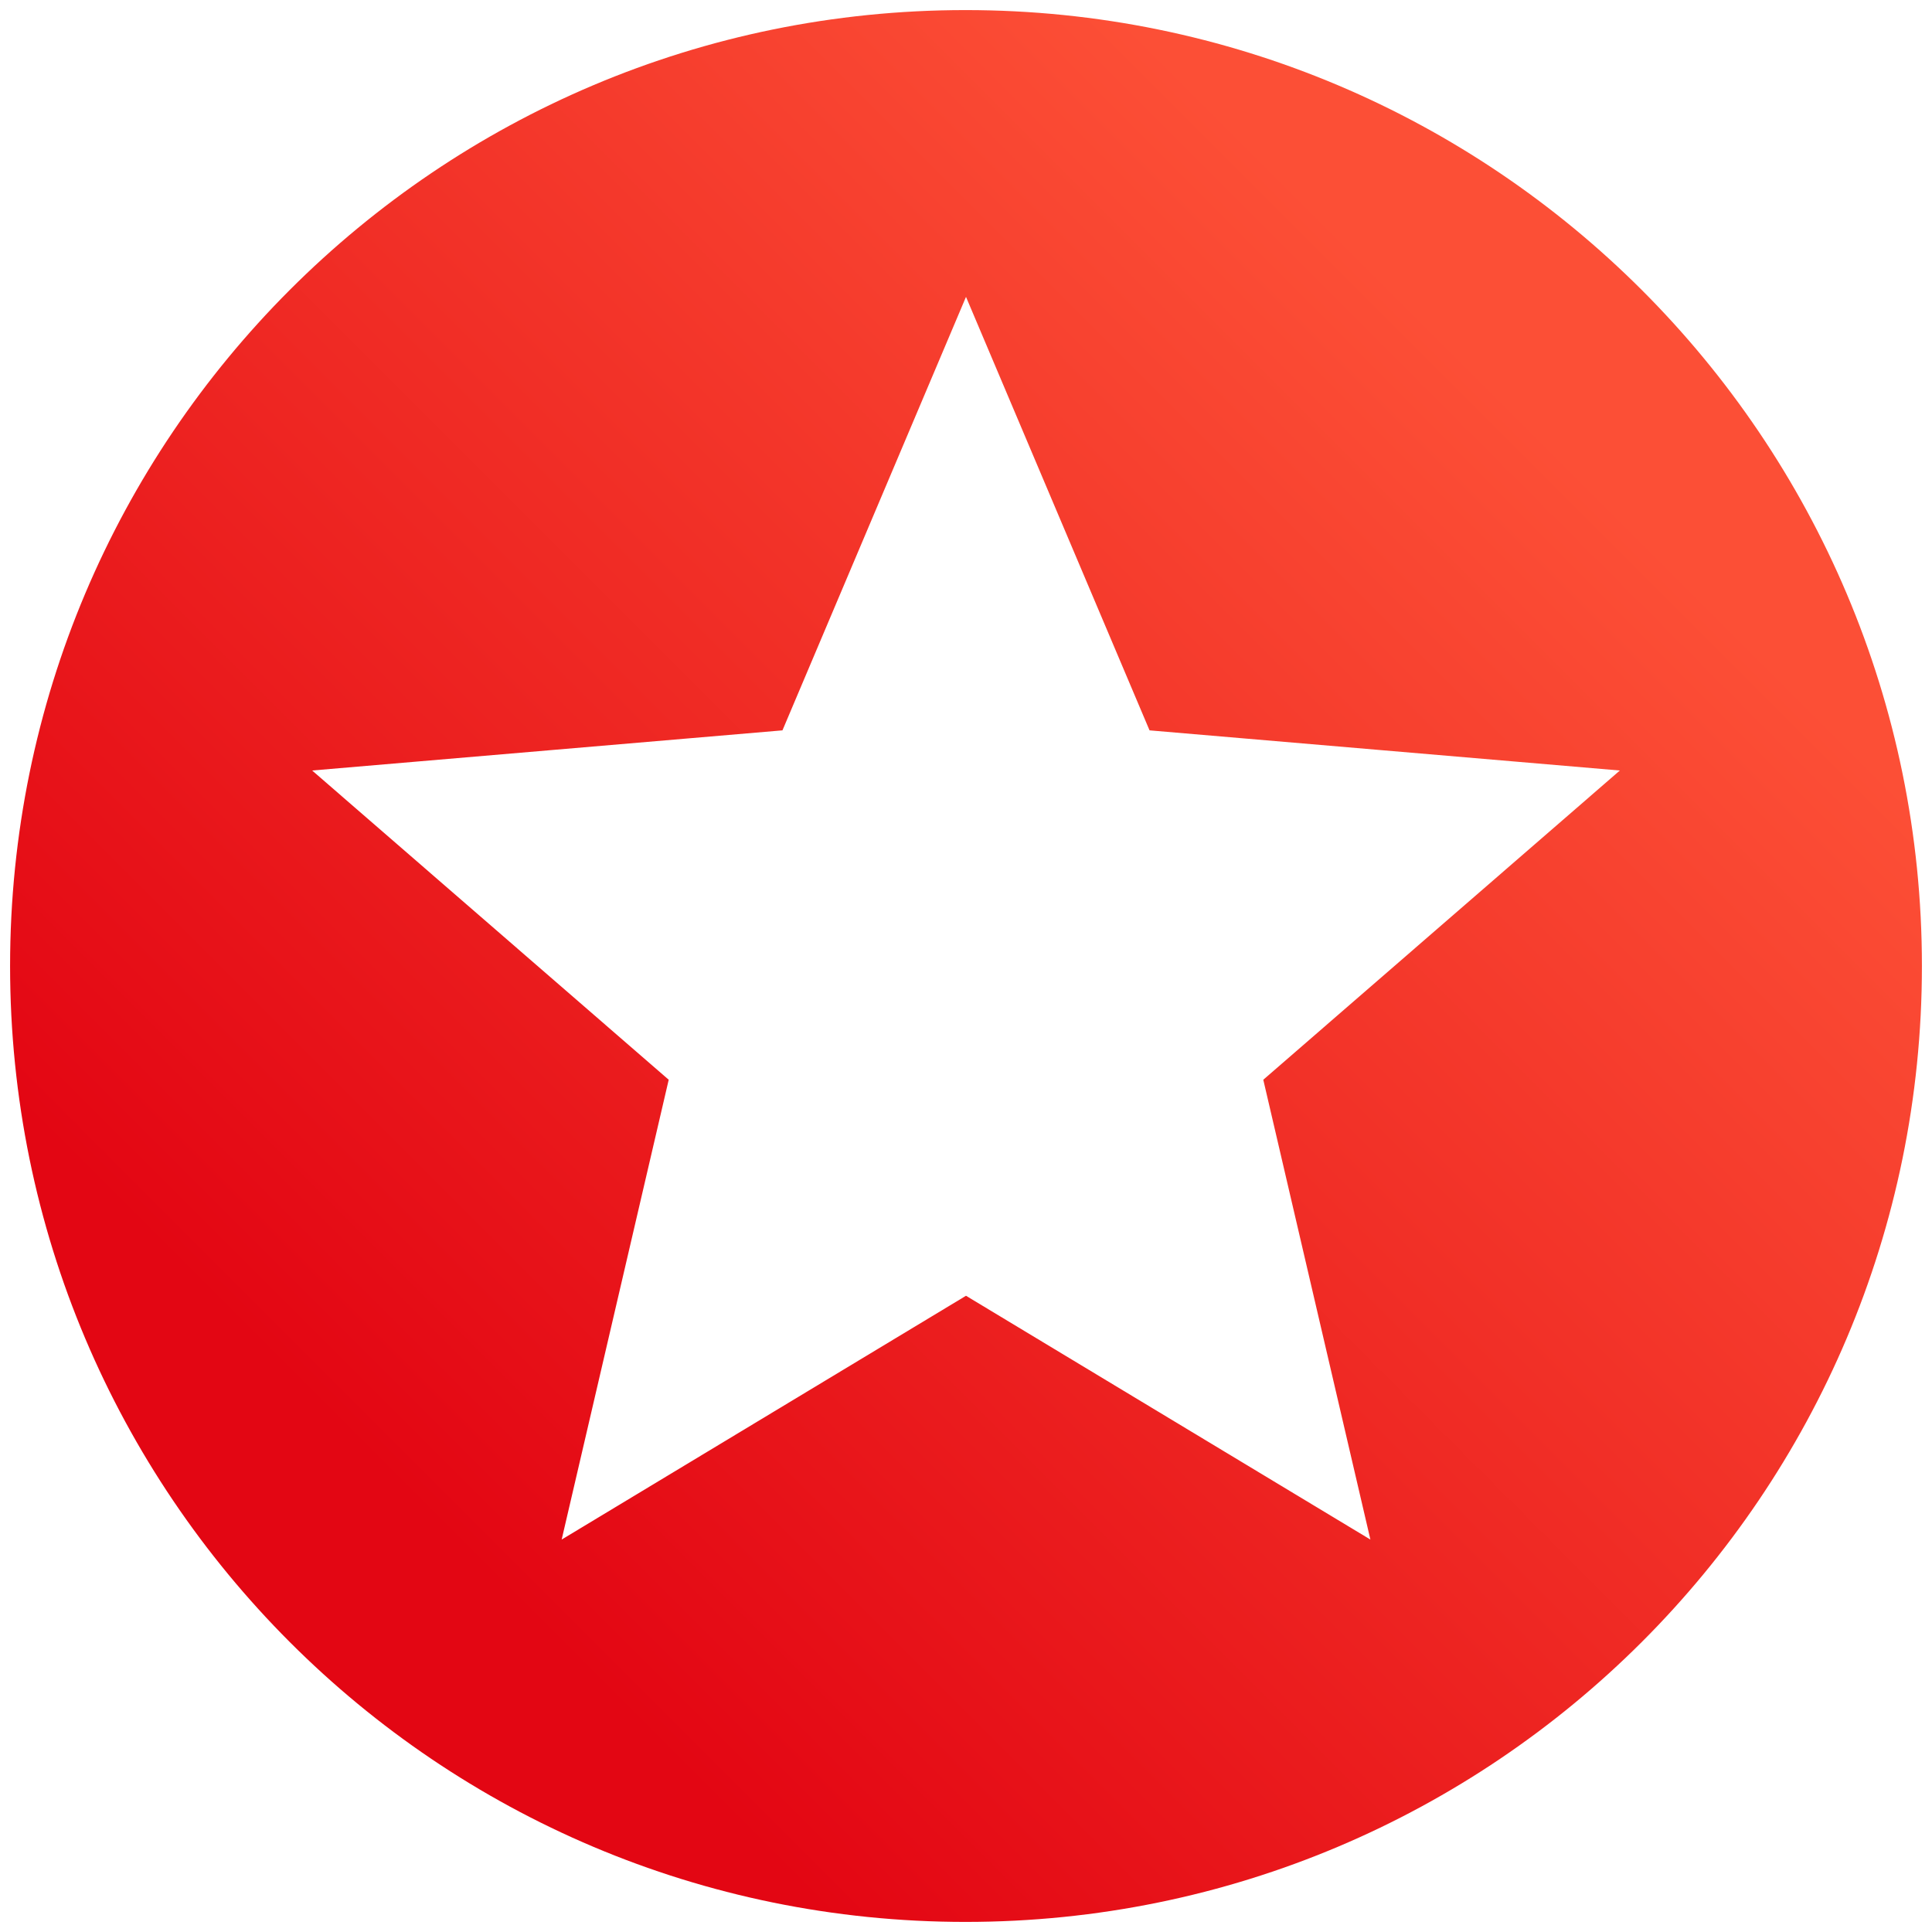 <svg width="32" height="32" viewBox="0 0 32 32" fill="none" xmlns="http://www.w3.org/2000/svg">
<path d="M15.992 0.167C7.244 0.167 0.167 7.252 0.167 16C0.167 24.748 7.244 31.833 15.992 31.833C24.74 31.833 31.833 24.748 31.833 16C31.833 7.252 24.74 0.167 15.992 0.167ZM22.698 25.5L16 21.462L9.303 25.5L11.076 17.884L5.17 12.762L12.96 12.097L16 4.917L19.04 12.097L26.83 12.762L20.924 17.884L22.698 25.5Z" fill="url(#paint0_linear_41_218344)"/>
<defs>
<linearGradient id="paint0_linear_41_218344" x1="8.99" y1="27.088" x2="27.255" y2="8.824" gradientUnits="userSpaceOnUse">
<stop stop-color="#E30613"/>
<stop offset="1" stop-color="#FC4F36"/>
</linearGradient>
</defs>
</svg>
